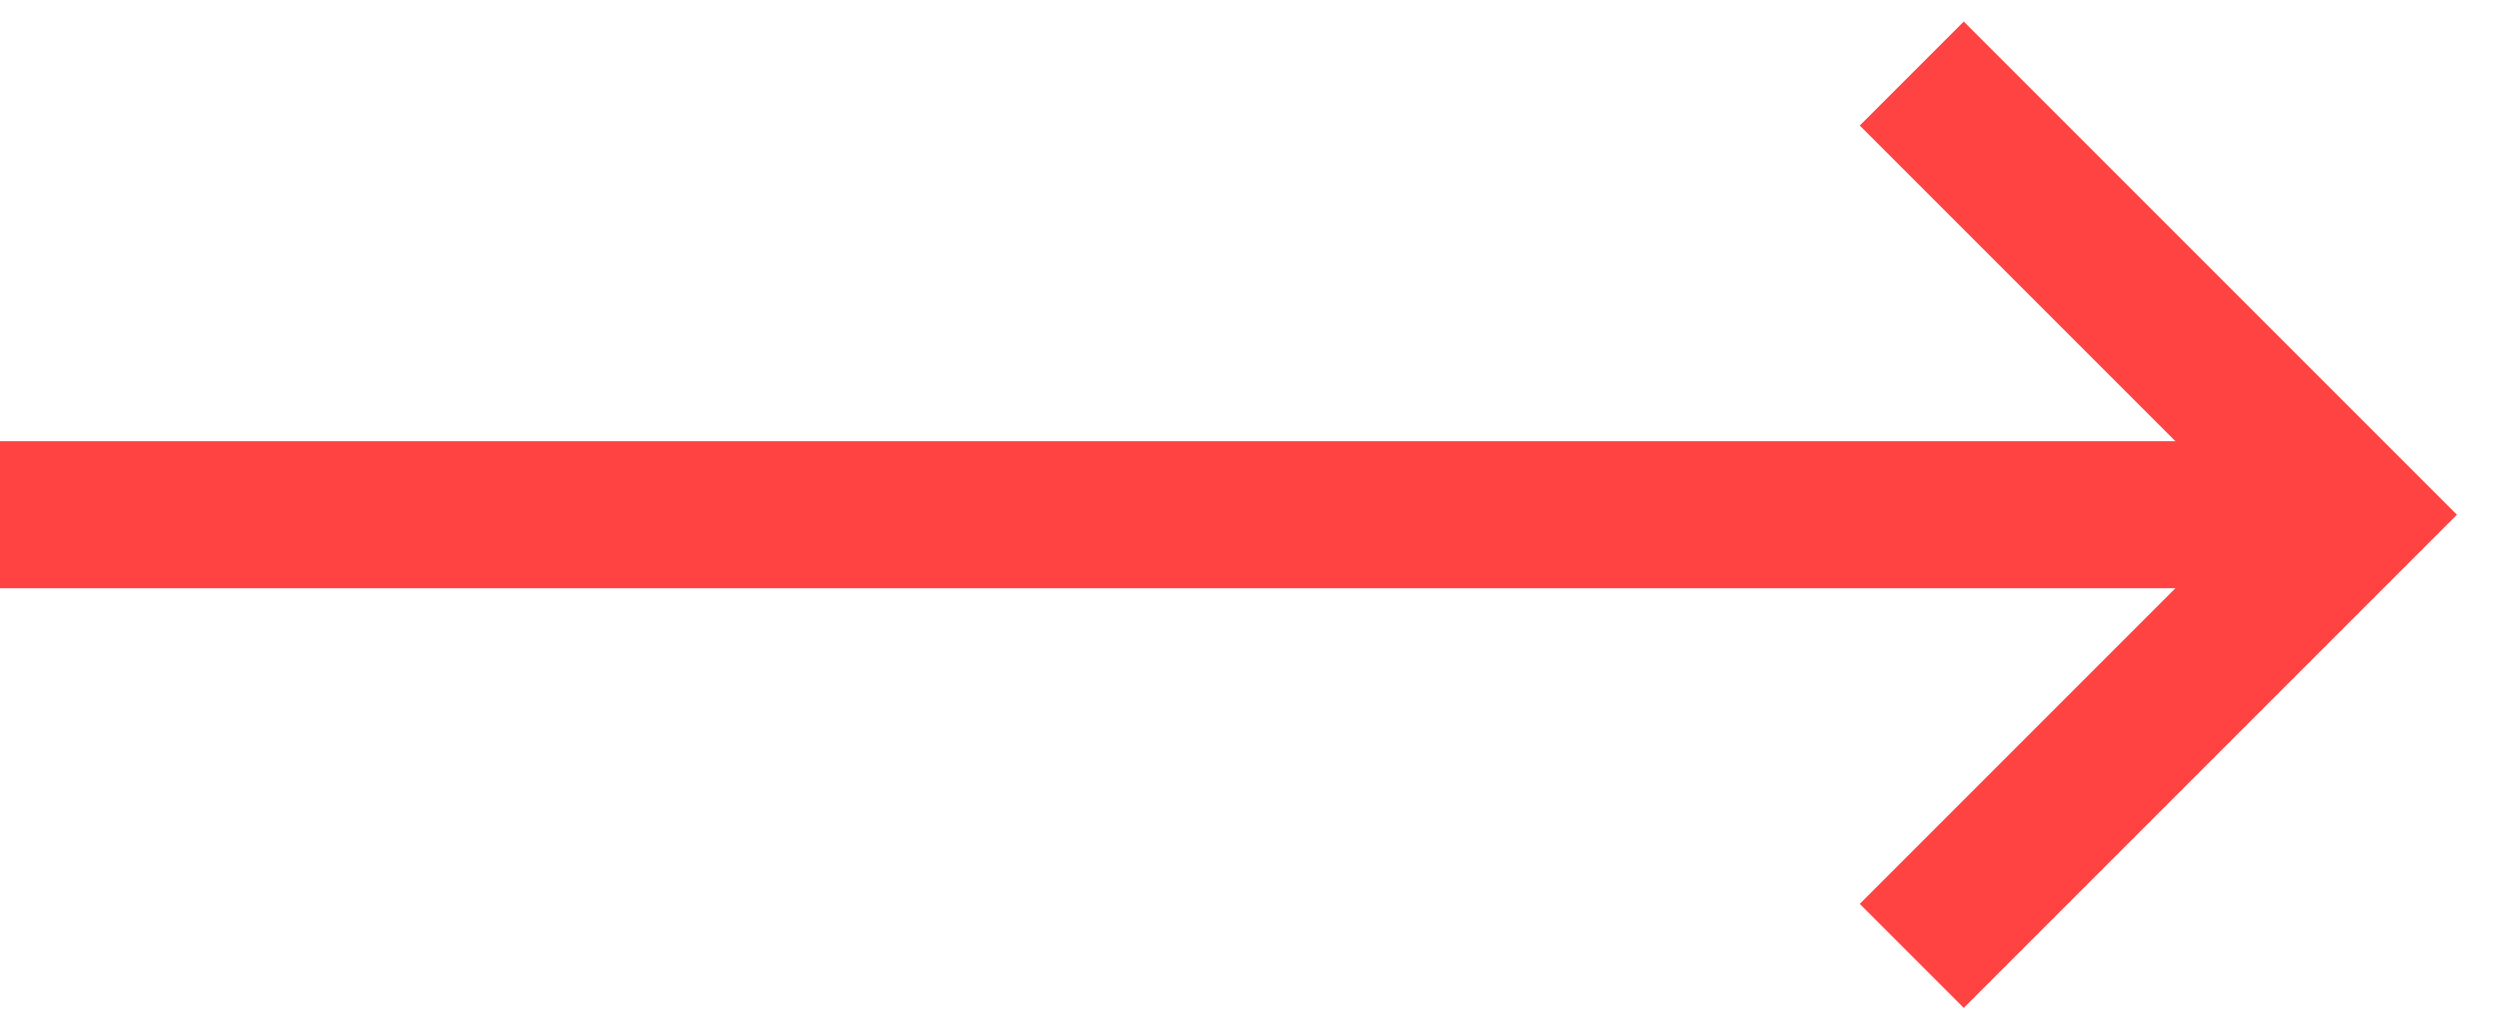 <?xml version="1.0" encoding="UTF-8"?>
<svg width="34px" height="14px" viewBox="0 0 34 14" version="1.1" xmlns="http://www.w3.org/2000/svg" xmlns:xlink="http://www.w3.org/1999/xlink">
    <!-- Generator: Sketch 48.2 (47327) - http://www.bohemiancoding.com/sketch -->
    <title>orange right arrow L</title>
    <desc>Created with Sketch.</desc>
    <defs></defs>
    <g id="main" stroke="none" stroke-width="1" fill="none" fill-rule="evenodd" transform="translate(-228, -1686)">
        <g id="orange-right-arrow-L" transform="translate(220, 1669)">
            <circle id="Oval-8" cx="24" cy="24" r="24"></circle>
            <g id="Group-6" transform="translate(8, 18)">
                <polyline id="Path-2" stroke="#FF4242" stroke-width="2" points="26 0 32 6 26 12"></polyline>
                <rect id="Rectangle-21" fill="#FF4242" x="0" y="5" width="32" height="2"></rect>
            </g>
        </g>
    </g>
</svg>